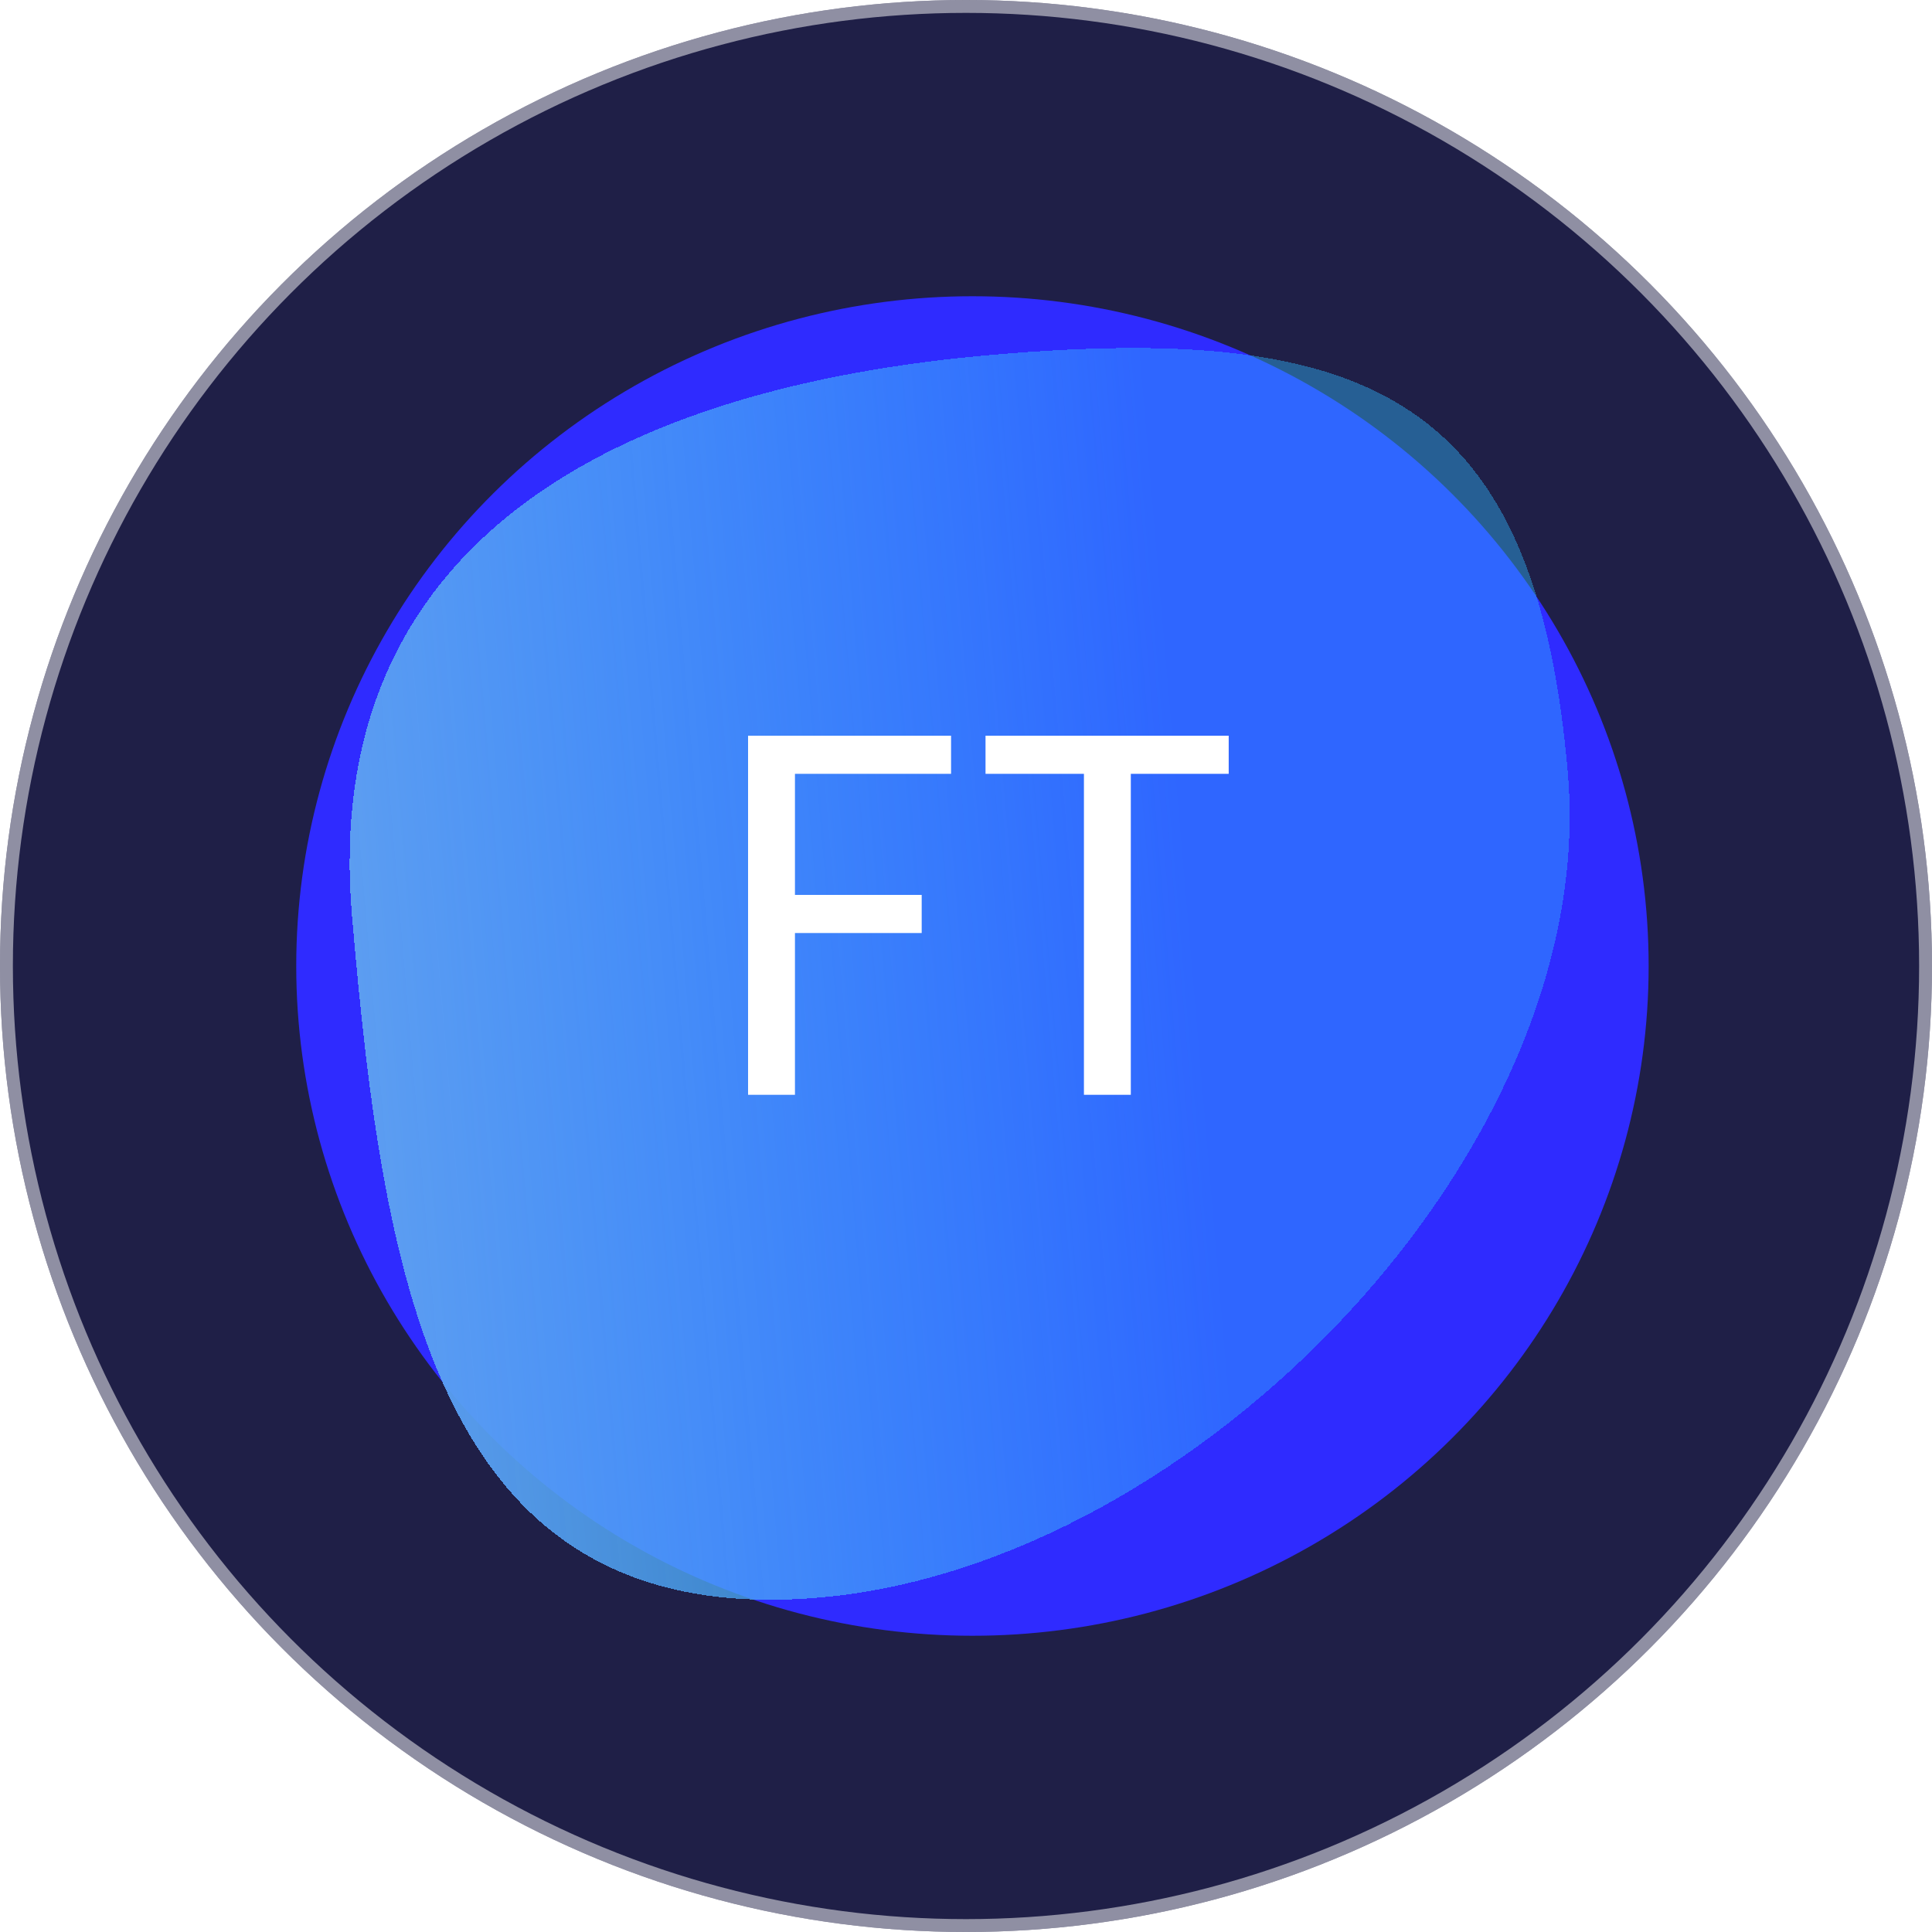 <svg width="150" height="150" viewBox="0 0 150 150" fill="none" xmlns="http://www.w3.org/2000/svg">
    <circle cx="75" cy="75" r="75" fill="#1F1F47"/>
    <circle cx="75" cy="75" r="74.5" stroke="white" stroke-opacity="0.5"/>
    <g filter="url(#filter0_f_1_3295)">
        <ellipse cx="75.5" cy="75" rx="52.5" ry="52" fill="#2F2BFF"/>
    </g>
    <g filter="url(#filter1_d_1_3295)">
        <path d="M63.571 124.04C34.185 126.545 29.806 100.185 27.329 71.124C24.852 42.063 47.822 30.038 77.207 27.533C106.592 25.028 119.255 31.013 121.732 60.074C124.209 89.135 92.956 121.535 63.571 124.04Z"
              fill="url(#paint0_linear_1_3295)" style="mix-blend-mode:color-dodge" shape-rendering="crispEdges"/>
    </g>
    <path d="M73.84 57.12V60.08H61.72V69.48H71.56V72.44H61.72V85H58.08V57.12H73.84ZM95.396 57.12V60.08H87.796V85H84.156V60.08H76.516V57.12H95.396Z"
          fill="white"/>
    <defs>
        <filter id="filter0_f_1_3295" x="13" y="13" width="125" height="124" filterUnits="userSpaceOnUse"
                color-interpolation-filters="sRGB">
            <feFlood flood-opacity="0" result="BackgroundImageFix"/>
            <feBlend mode="normal" in="SourceGraphic" in2="BackgroundImageFix" result="shape"/>
            <feGaussianBlur stdDeviation="5" result="effect1_foregroundBlur_1_3295"/>
        </filter>
        <filter id="filter1_d_1_3295" x="12.146" y="12.019" width="124.724" height="127.187"
                filterUnits="userSpaceOnUse" color-interpolation-filters="sRGB">
            <feFlood flood-opacity="0" result="BackgroundImageFix"/>
            <feColorMatrix in="SourceAlpha" type="matrix" values="0 0 0 0 0 0 0 0 0 0 0 0 0 0 0 0 0 0 127 0"
                           result="hardAlpha"/>
            <feOffset/>
            <feGaussianBlur stdDeviation="7.5"/>
            <feComposite in2="hardAlpha" operator="out"/>
            <feColorMatrix type="matrix" values="0 0 0 0 0.361 0 0 0 0 0.224 0 0 0 0 0.945 0 0 0 0.25 0"/>
            <feBlend mode="normal" in2="BackgroundImageFix" result="effect1_dropShadow_1_3295"/>
            <feBlend mode="normal" in="SourceGraphic" in2="effect1_dropShadow_1_3295" result="shape"/>
        </filter>
        <linearGradient id="paint0_linear_1_3295" x1="122.691" y1="71.328" x2="28.034" y2="79.397"
                        gradientUnits="userSpaceOnUse">
            <stop offset="0.318" stop-color="#2FB8FF" stop-opacity="0.42"/>
            <stop offset="1" stop-color="#5C9DF1"/>
        </linearGradient>
    </defs>
</svg>
